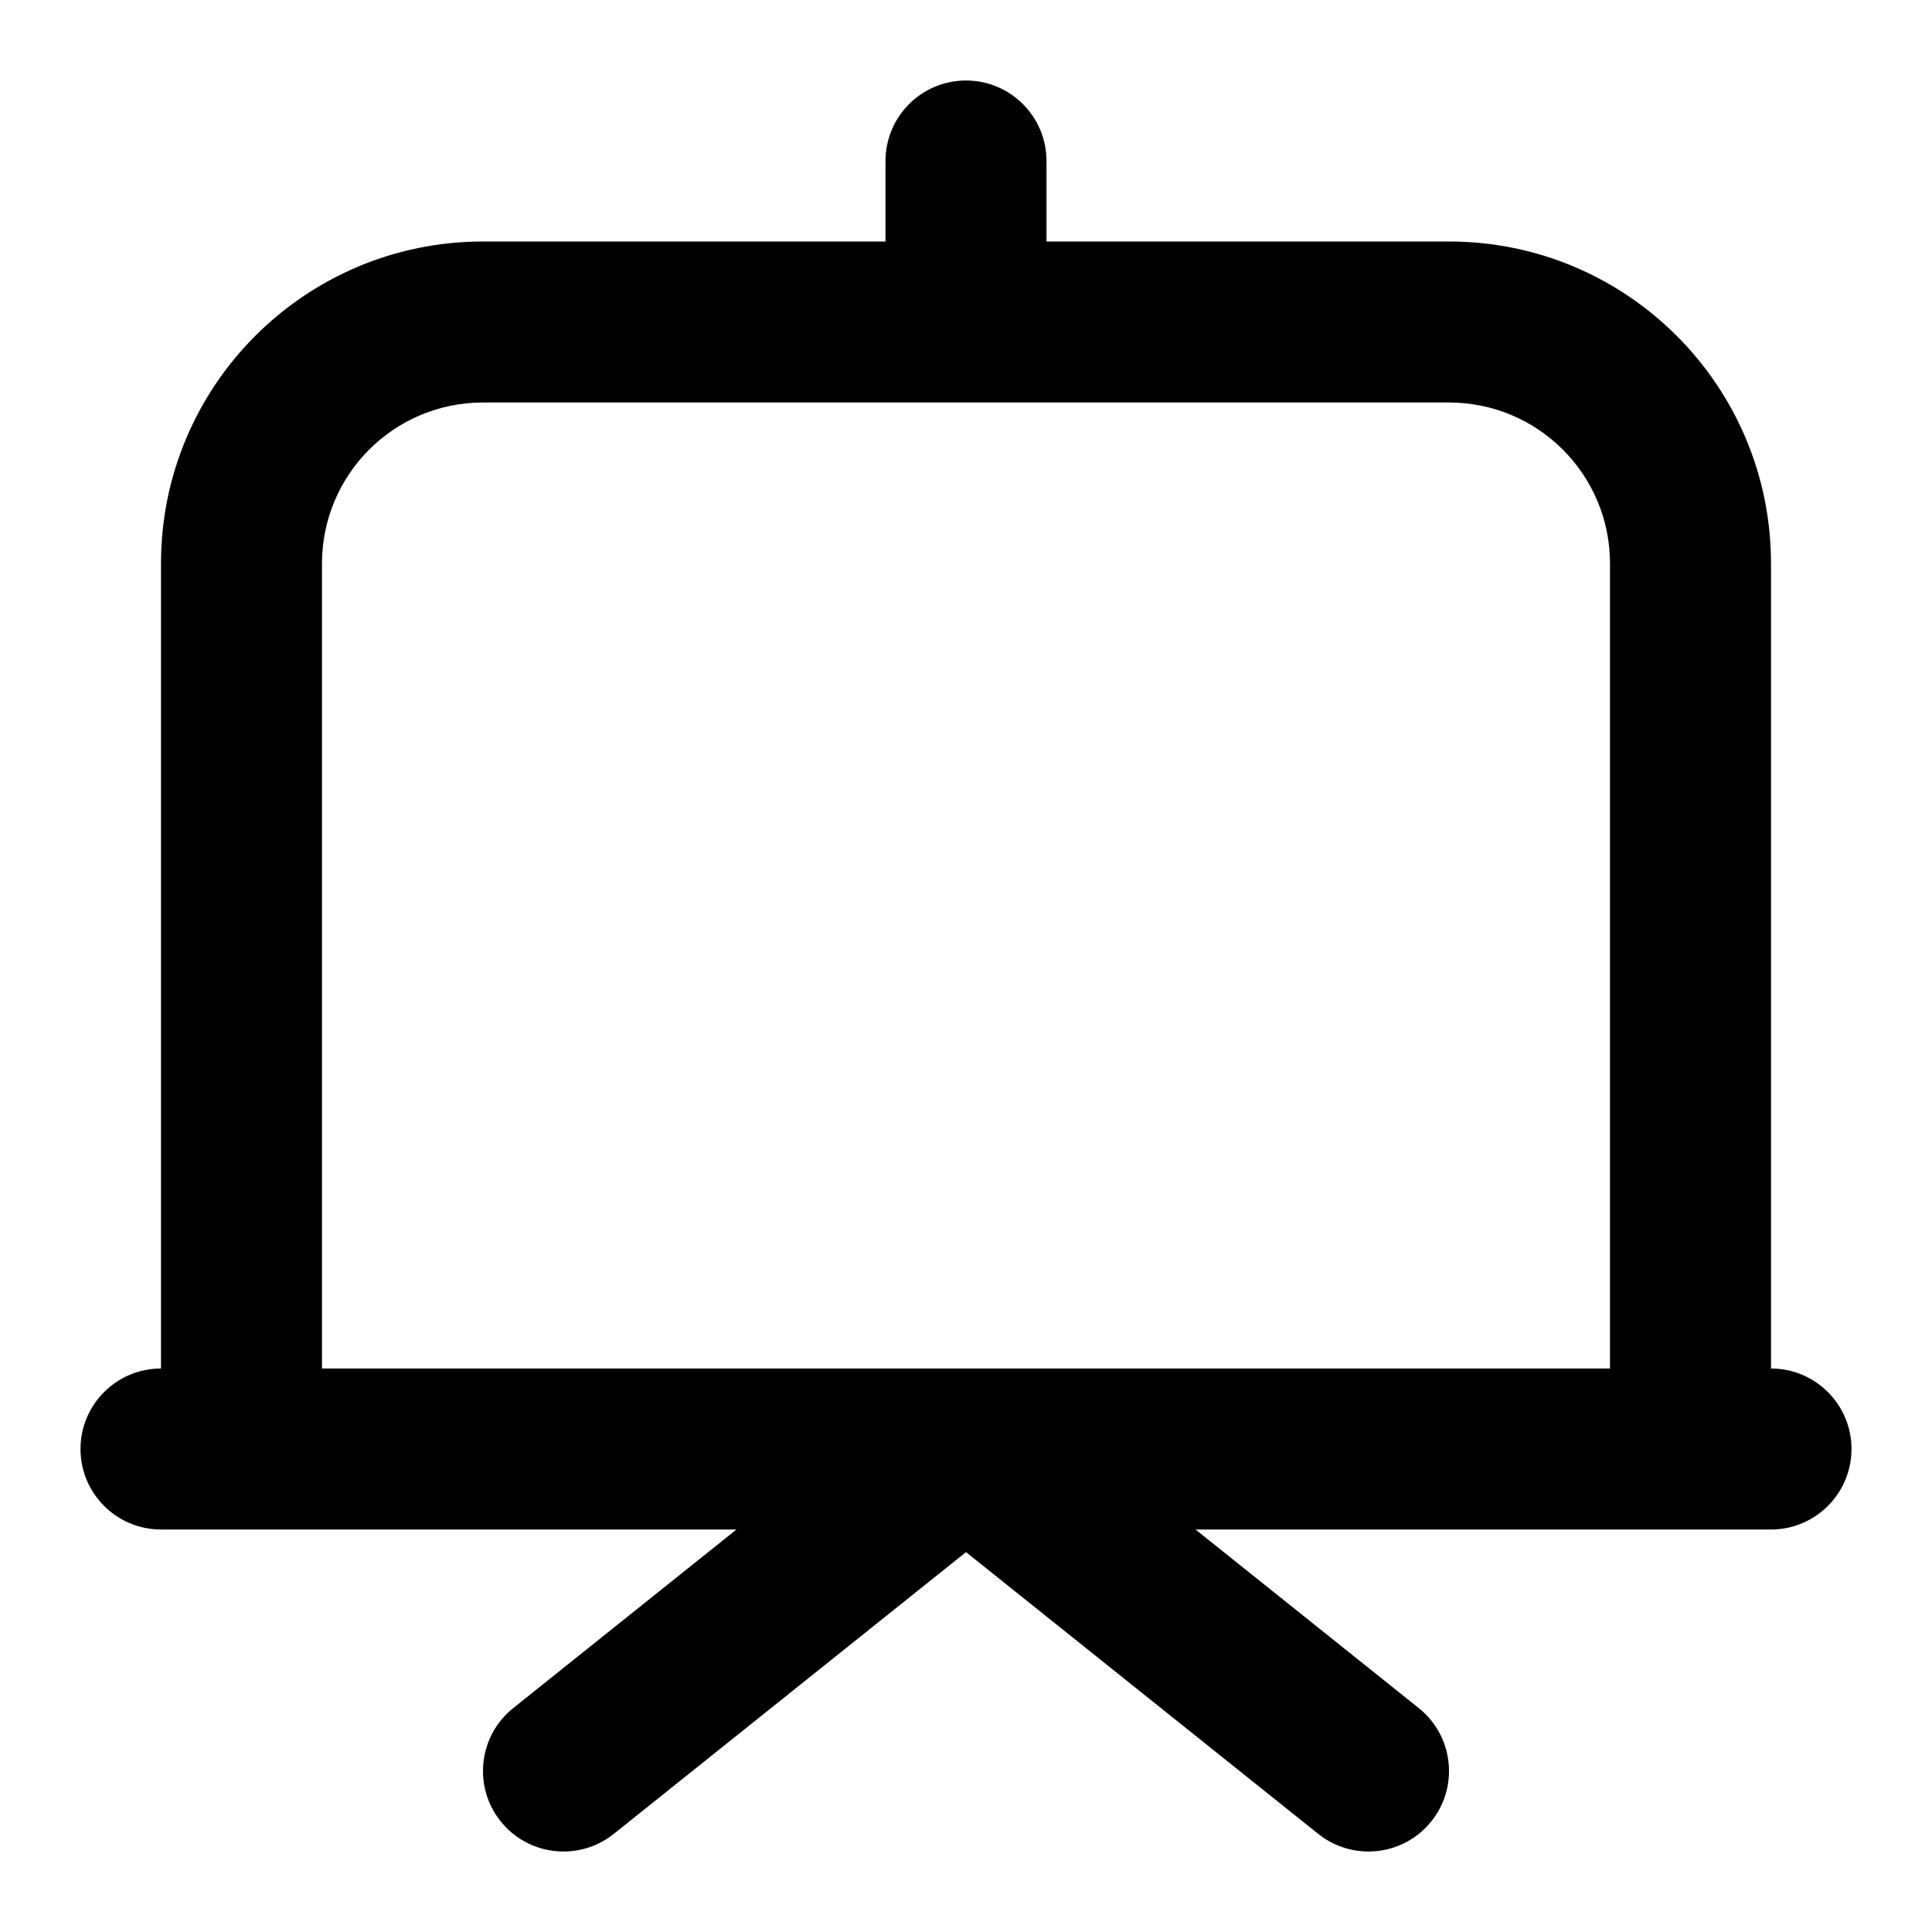 <?xml version="1.0" encoding="UTF-8"?>
<svg width="24px" height="24px" viewBox="0 0 24 24" version="1.1" xmlns="http://www.w3.org/2000/svg" xmlns:xlink="http://www.w3.org/1999/xlink">
    <!-- Generator: Sketch 44.1 (41455) - http://www.bohemiancoding.com/sketch -->
    <title>Bold/SVG/artboard</title>
    <desc>Created with Sketch.</desc>
    <defs></defs>
    <g id="Bold-Outline" stroke="none" stroke-width="1" fill="none" fill-rule="evenodd">
        <g id="artboard" fill-rule="nonzero" fill="#000000">
            <path d="M11.992,17 C11.998,17 12.004,17 12.009,17 L20,17 L20,7 C20,5.895 19.105,5 18,5 L6,5 C4.895,5 4,5.895 4,7 L4,17 L11.992,17 Z M14.851,19 L17.625,21.219 C18.056,21.564 18.126,22.193 17.781,22.625 C17.436,23.056 16.807,23.126 16.375,22.781 L12,19.281 L7.625,22.781 C7.193,23.126 6.564,23.056 6.219,22.625 C5.874,22.193 5.944,21.564 6.375,21.219 L9.149,19 L2,19 C1.448,19 1,18.552 1,18 C1,17.448 1.448,17 2,17 L2,7 C2,4.791 3.791,3 6,3 L11,3 L11,2 C11,1.448 11.448,1 12,1 C12.552,1 13,1.448 13,2 L13,3 L18,3 C20.209,3 22,4.791 22,7 L22,17 C22.552,17 23,17.448 23,18 C23,18.552 22.552,19 22,19 L14.851,19 Z" id="shape"></path>
        </g>
    </g>
</svg>